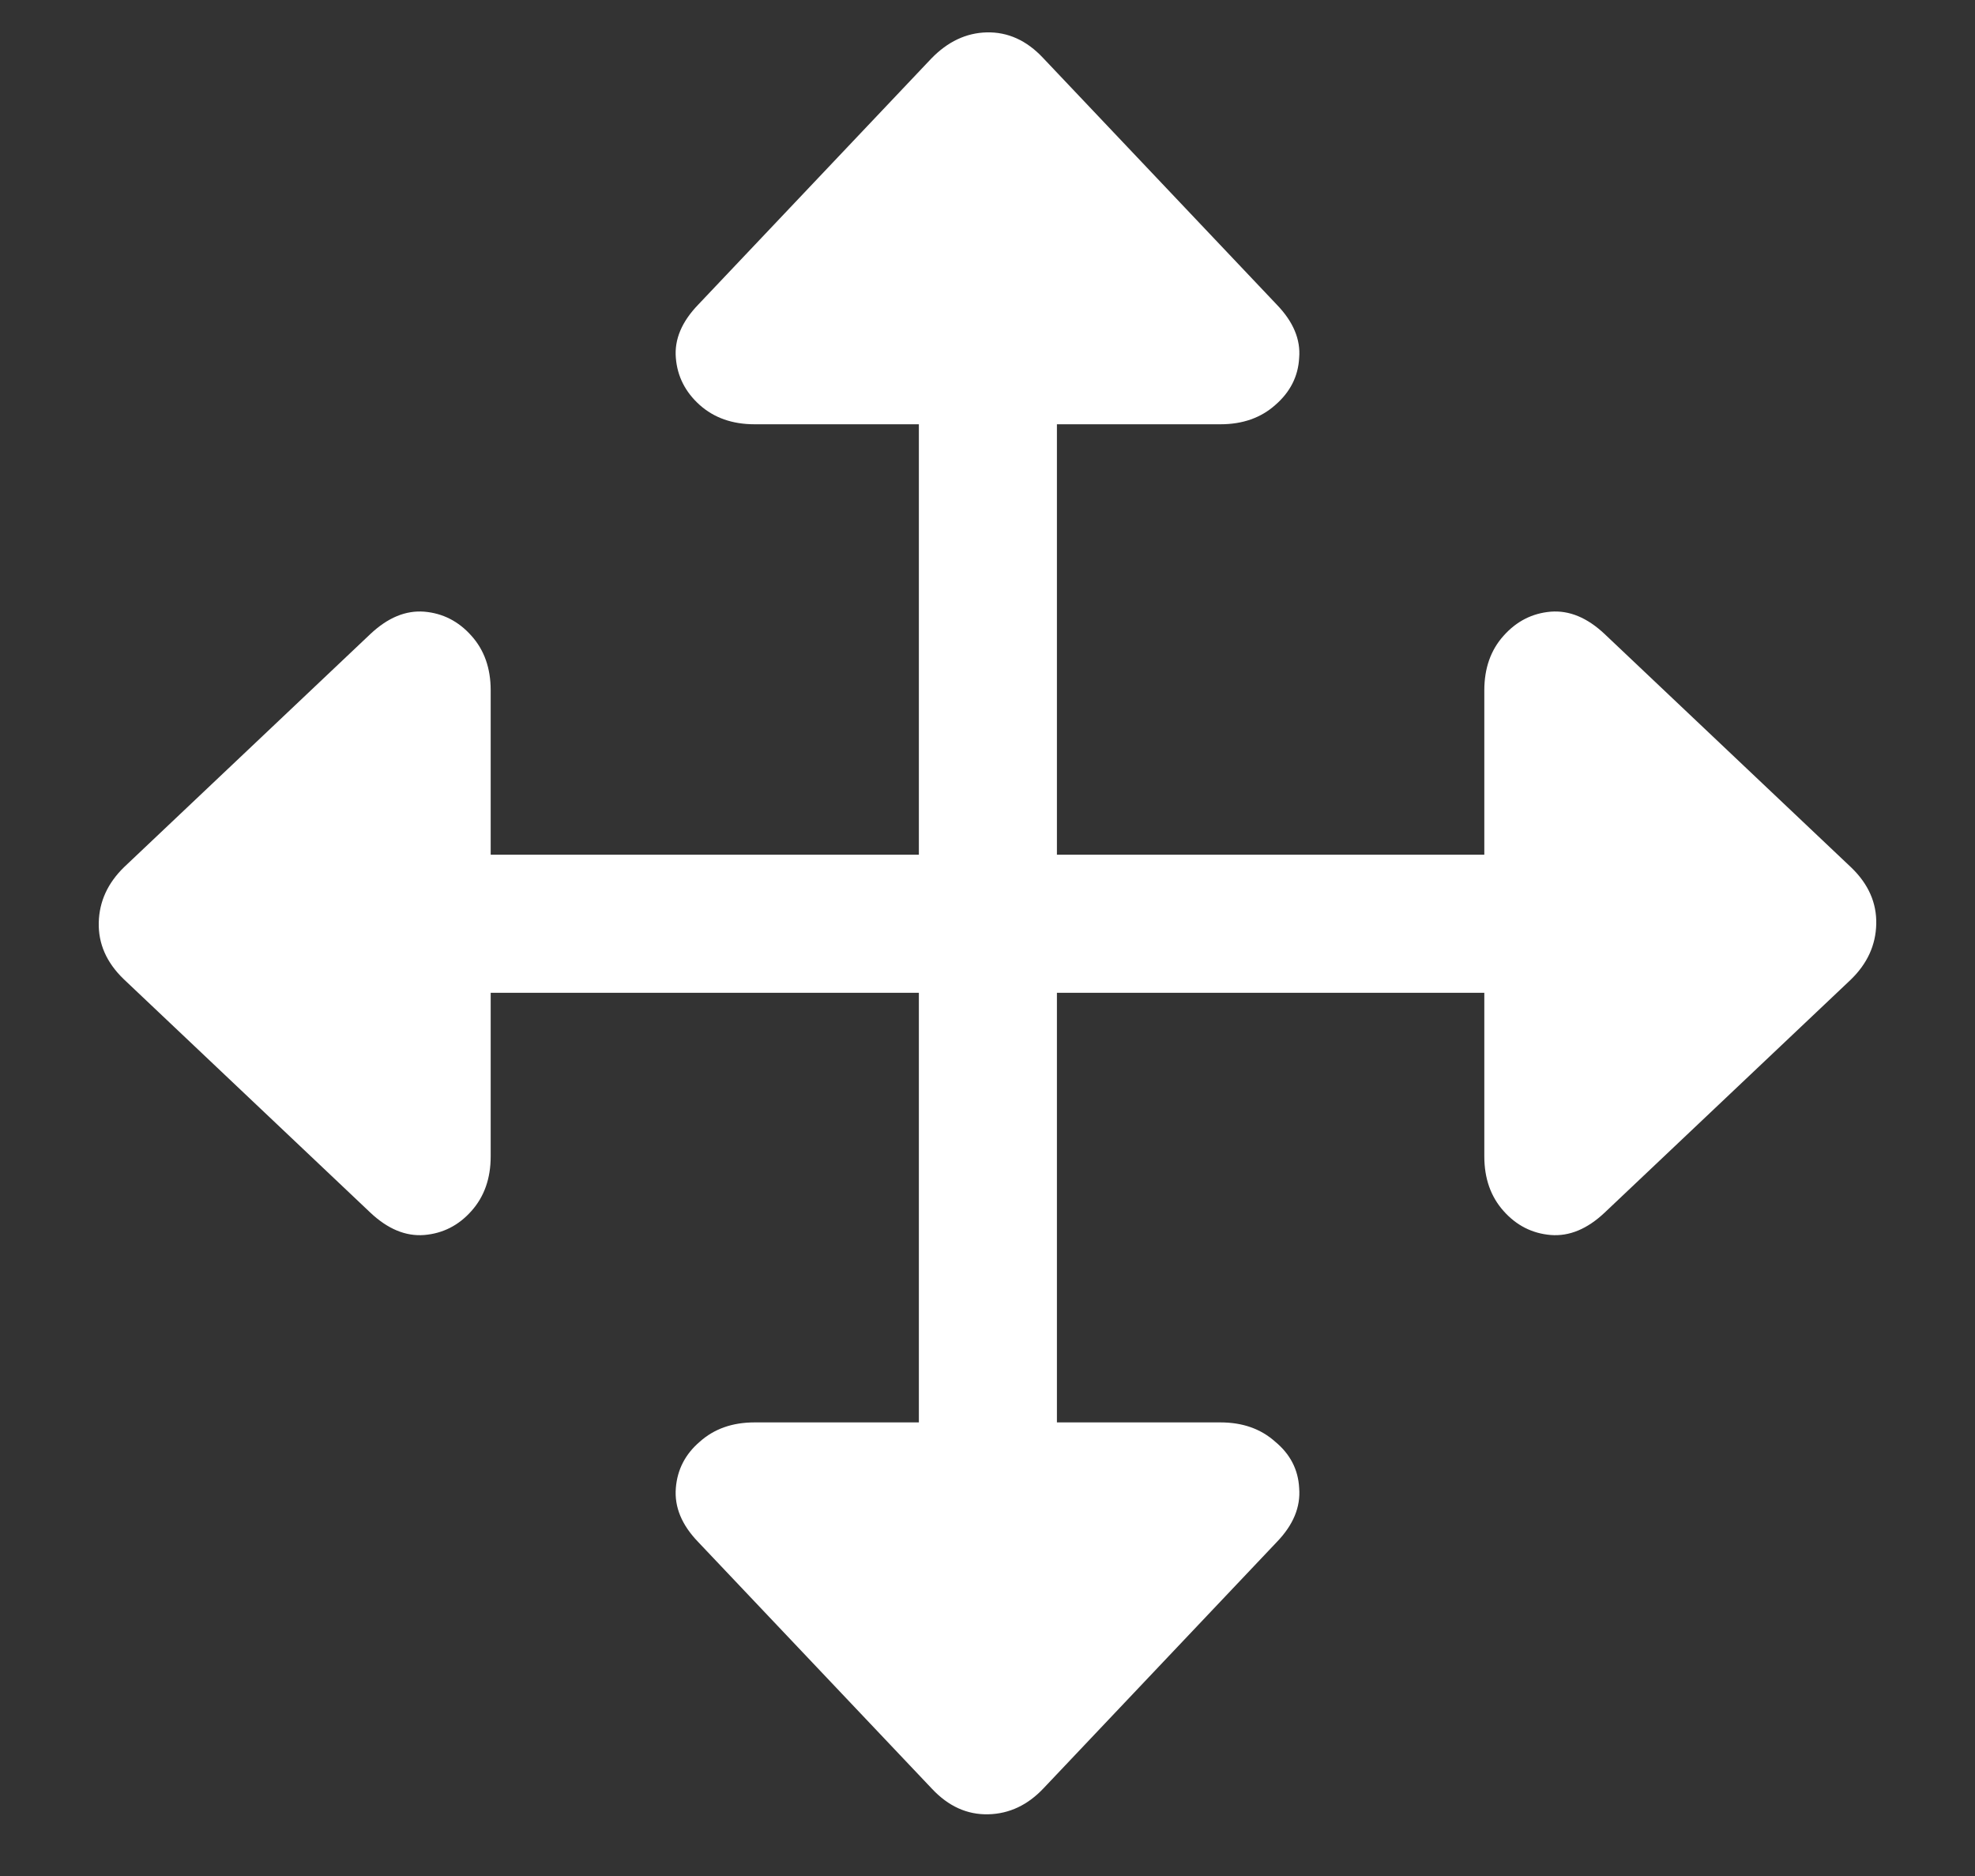 <svg width="20" height="19" viewBox="0 0 20 19" fill="none" xmlns="http://www.w3.org/2000/svg">
<rect x="0" y="0" width="20" height="19" fill="#333333" stroke="none"/>
<path d="M1.25 9.914L3.75 12.281C3.927 12.448 4.109 12.523 4.297 12.508C4.484 12.492 4.643 12.412 4.773 12.266C4.904 12.12 4.969 11.935 4.969 11.711V10.055H9.305V14.406H7.641C7.417 14.406 7.232 14.471 7.086 14.602C6.94 14.727 6.859 14.883 6.844 15.07C6.828 15.263 6.904 15.445 7.07 15.617L9.438 18.117C9.604 18.294 9.794 18.38 10.008 18.375C10.221 18.37 10.409 18.281 10.57 18.109L12.93 15.617C13.096 15.445 13.172 15.263 13.156 15.07C13.146 14.883 13.065 14.727 12.914 14.602C12.768 14.471 12.583 14.406 12.359 14.406H10.703V10.055H15.031V11.711C15.031 11.935 15.096 12.12 15.227 12.266C15.357 12.412 15.516 12.492 15.703 12.508C15.891 12.523 16.073 12.448 16.25 12.281L18.742 9.922C18.909 9.76 18.995 9.573 19 9.359C19.005 9.146 18.922 8.956 18.75 8.789L16.25 6.422C16.073 6.255 15.891 6.18 15.703 6.195C15.516 6.211 15.357 6.292 15.227 6.438C15.096 6.583 15.031 6.768 15.031 6.992V8.656H10.703V4.297H12.359C12.583 4.297 12.768 4.232 12.914 4.102C13.065 3.971 13.146 3.812 13.156 3.625C13.172 3.438 13.096 3.258 12.93 3.086L10.562 0.586C10.396 0.409 10.206 0.323 9.992 0.328C9.784 0.333 9.596 0.422 9.43 0.594L7.07 3.086C6.904 3.258 6.828 3.438 6.844 3.625C6.859 3.812 6.94 3.971 7.086 4.102C7.232 4.232 7.417 4.297 7.641 4.297H9.305V8.656H4.969V6.992C4.969 6.768 4.904 6.583 4.773 6.438C4.643 6.292 4.484 6.211 4.297 6.195C4.109 6.18 3.927 6.255 3.75 6.422L1.258 8.781C1.091 8.943 1.005 9.13 1 9.344C0.995 9.557 1.078 9.747 1.25 9.914Z" fill="white"/>
</svg>

